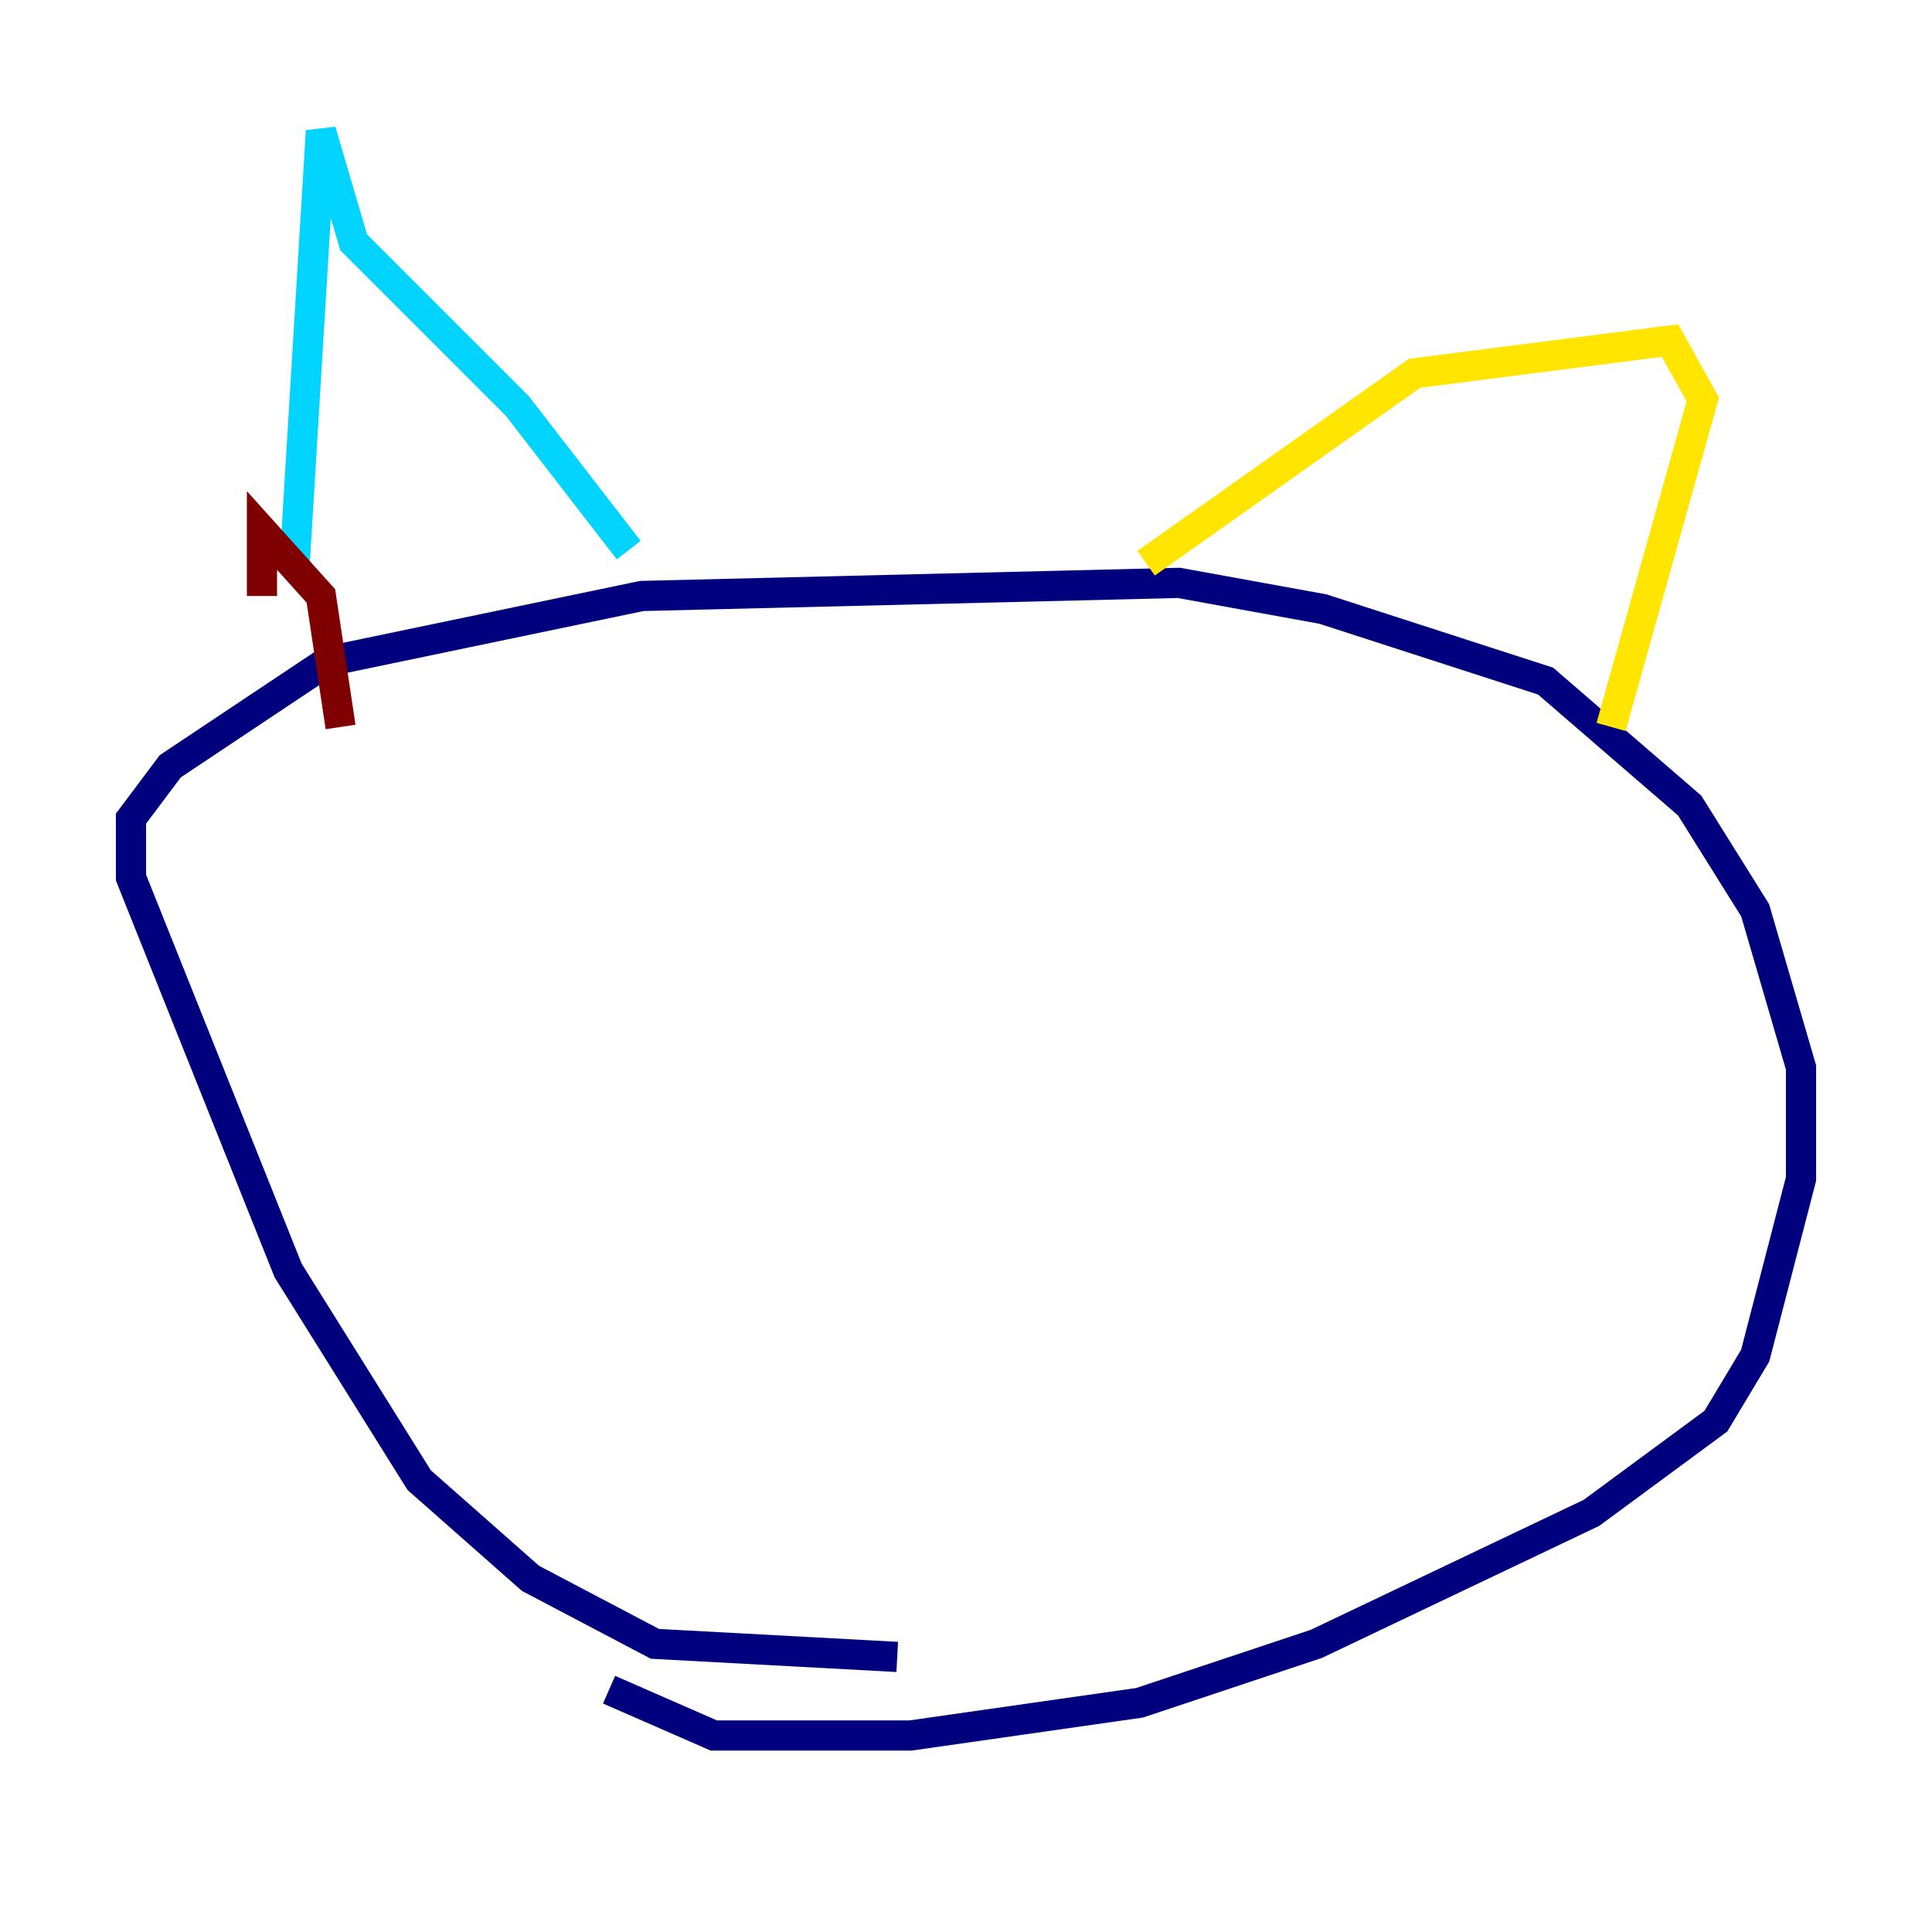 <?xml version="1.0" encoding="utf-8" ?>
<svg baseProfile="tiny" height="128" version="1.2" viewBox="0,0,128,128" width="128" xmlns="http://www.w3.org/2000/svg" xmlns:ev="http://www.w3.org/2001/xml-events" xmlns:xlink="http://www.w3.org/1999/xlink"><defs /><polyline fill="none" points="59.444,109.776 43.39,108.909 35.146,104.57 27.77,98.061 19.091,84.176 8.678,58.142 8.678,54.237 11.281,50.766 21.695,43.824 42.522,39.485 78.102,38.617 87.647,40.352 102.4,45.125 111.946,53.37 116.285,60.312 119.322,70.725 119.322,78.102 116.285,89.817 113.681,94.156 105.437,100.231 87.214,108.909 75.498,112.814 60.312,114.983 47.295,114.983 40.352,111.946" stroke="#00007f" stroke-width="2" /><polyline fill="none" points="19.525,37.315 21.261,8.678 23.43,16.054 34.278,26.902 41.654,36.447" stroke="#00d4ff" stroke-width="2" /><polyline fill="none" points="75.932,37.315 93.722,24.732 110.644,22.563 112.814,26.468 106.739,48.163" stroke="#ffe500" stroke-width="2" /><polyline fill="none" points="17.356,39.485 17.356,35.146 21.261,39.485 22.563,48.163" stroke="#7f0000" stroke-width="2" /></svg>